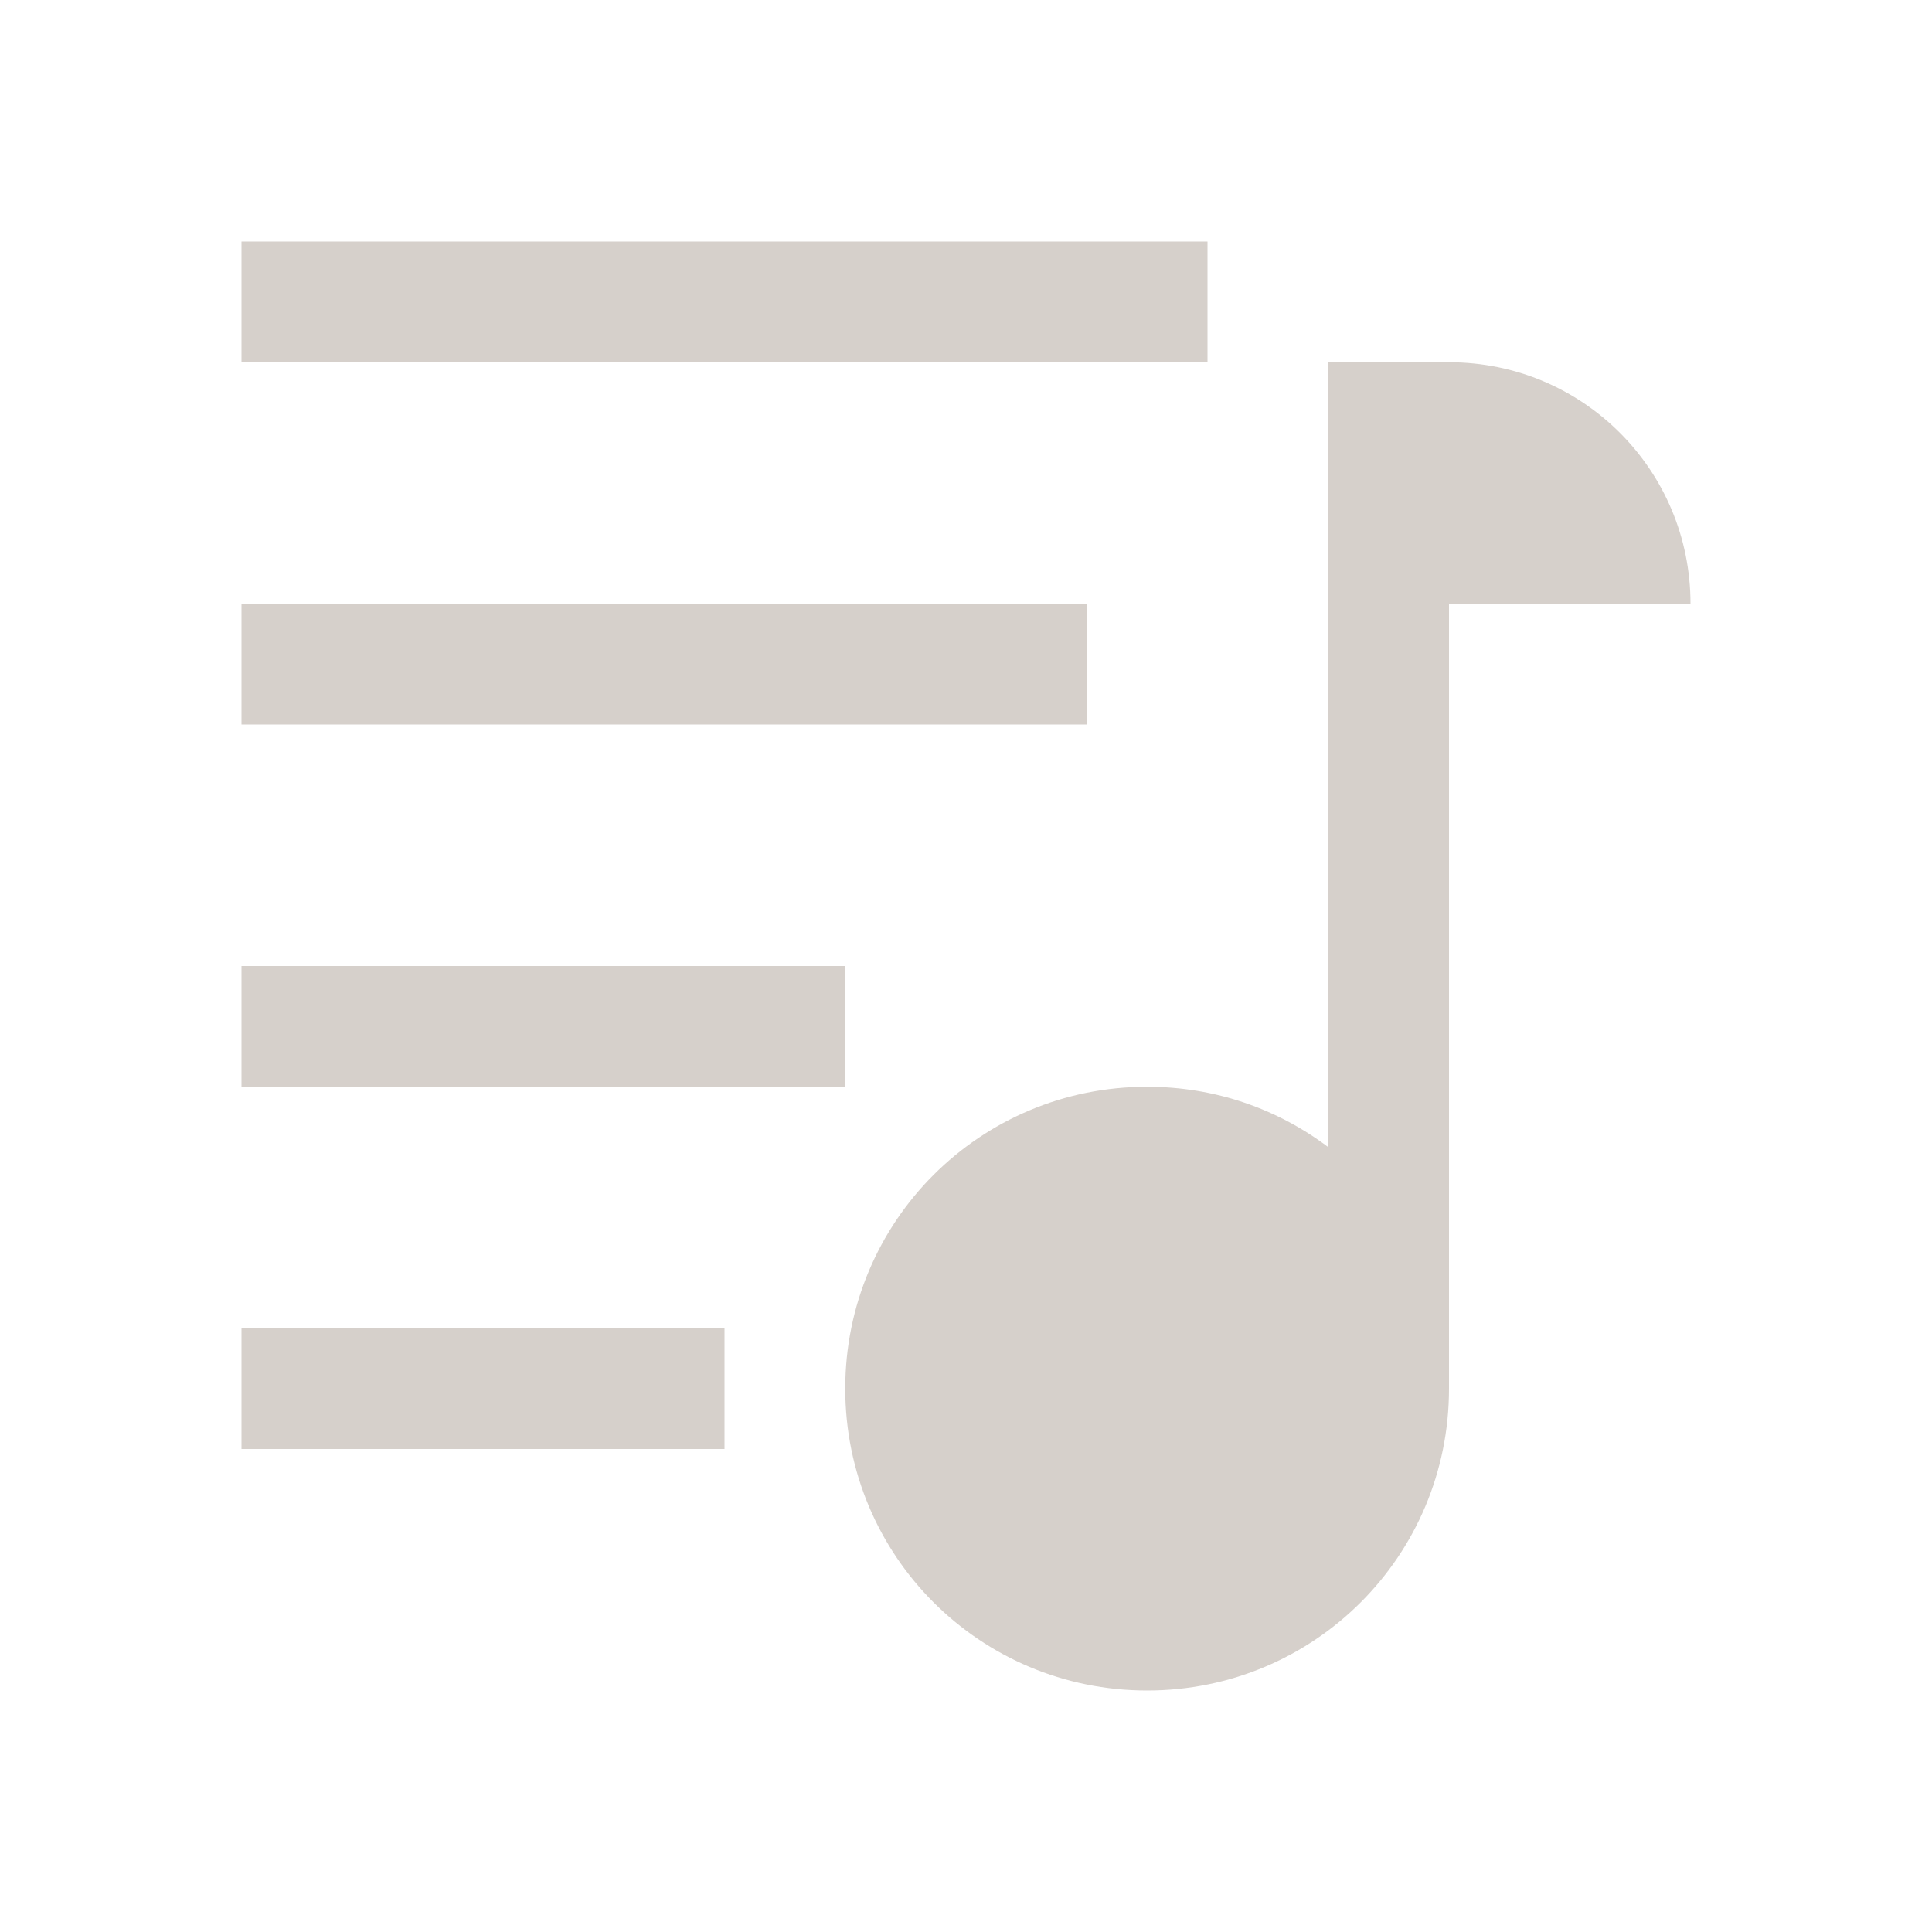 <?xml version="1.0" encoding="UTF-8" standalone="no"?>
<!-- Created with Inkscape (http://www.inkscape.org/) -->

<svg
   xmlns:dc="http://purl.org/dc/elements/1.1/"
   xmlns:cc="http://creativecommons.org/ns#"
   xmlns:rdf="http://www.w3.org/1999/02/22-rdf-syntax-ns#"
   xmlns:svg="http://www.w3.org/2000/svg"
   xmlns="http://www.w3.org/2000/svg"
   xmlns:sodipodi="http://sodipodi.sourceforge.net/DTD/sodipodi-0.dtd"
   xmlns:inkscape="http://www.inkscape.org/namespaces/inkscape"
   width="16"
   height="16"
   id="svg3049"
   version="1.1"
   inkscape:version="0.91 r13725"
   sodipodi:docname="view-media-lyrics.svg"
   inkscape:export-filename="/home/uri/.kde/share/icons/NITRUX-KDE/16x16/actions/view-right-new.png"
   inkscape:export-xdpi="30"
   inkscape:export-ydpi="30">
  <sodipodi:namedview
     id="base"
     pagecolor="#ffffff"
     bordercolor="#ffffff"
     borderopacity="1.0"
     inkscape:pageopacity="0.0"
     inkscape:pageshadow="2"
     inkscape:zoom="32"
     inkscape:cx="9.559472"
     inkscape:cy="7.3489214"
     inkscape:document-units="px"
     inkscape:current-layer="layer1"
     showgrid="true"
     fit-margin-top="0"
     fit-margin-left="0"
     fit-margin-right="0"
     fit-margin-bottom="0"
     inkscape:window-width="1920"
     inkscape:window-height="1002"
     inkscape:window-x="0"
     inkscape:window-y="26"
     inkscape:window-maximized="1"
     inkscape:showpageshadow="false"
     borderlayer="true"
     inkscape:snap-bbox="true"
     inkscape:snap-global="true"
     inkscape:object-nodes="true">
    <inkscape:grid
       id="grid4085"
       type="xygrid" />
    <sodipodi:guide
       id="guide4075"
       orientation="12,0"
       position="2,14" />
    <sodipodi:guide
       id="guide4077"
       orientation="0,12"
       position="2,2" />
    <sodipodi:guide
       id="guide4079"
       orientation="-12,0"
       position="14,2" />
    <sodipodi:guide
       id="guide4081"
       orientation="0,-12"
       position="14,14" />
  </sodipodi:namedview>
  <defs
     id="defs3051">
    <clipPath
       clipPathUnits="userSpaceOnUse"
       id="clipPath4160">
      <rect
         style="opacity:1;fill:#292f34;fill-opacity:1;stroke:none;stroke-opacity:1"
         id="rect4162"
         width="1"
         height="1"
         x="7"
         y="1023.362" />
    </clipPath>
    <clipPath
       id="clipPath4160-2"
       clipPathUnits="userSpaceOnUse">
      <rect
         y="1023.362"
         x="7"
         height="1"
         width="1"
         id="rect4162-2"
         style="opacity:1;fill:#292f34;fill-opacity:1;stroke:none;stroke-opacity:1" />
    </clipPath>
    <linearGradient
       id="linearGradient4290-48">
      <stop
         style="stop-color:#a5a5a5;stop-opacity:1;"
         offset="0"
         id="stop4292-0" />
      <stop
         style="stop-color:#f5f2f5;stop-opacity:1;"
         offset="1"
         id="stop4294-0" />
    </linearGradient>
    <inkscape:perspective
       sodipodi:type="inkscape:persp3d"
       inkscape:vp_x="0 : 12 : 1"
       inkscape:vp_y="0 : 1000 : 0"
       inkscape:vp_z="24 : 12 : 1"
       inkscape:persp3d-origin="12 : 8 : 1"
       id="perspective4146-9" />
    <inkscape:perspective
       sodipodi:type="inkscape:persp3d"
       inkscape:vp_x="0 : 12 : 1"
       inkscape:vp_y="0 : 1000 : 0"
       inkscape:vp_z="24 : 12 : 1"
       inkscape:persp3d-origin="12 : 8 : 1"
       id="perspective4146" />
  </defs>
  <g
     transform="translate(-421.714,-531.791)"
     id="layer1"
     inkscape:groupmode="layer"
     inkscape:label="Capa 1">
    <path
       style="color:#000000;text-decoration:none;text-decoration-line:none;display:inline;overflow:visible;visibility:visible;fill:#d6d0cb;fill-opacity:1;fill-rule:nonzero;stroke:none;enable-background:accumulate"
       d="m 432.714,534.791 0,1 0,5.5 c -0.418,-0.315 -0.934,-0.5 -1.5,-0.5 -1.385,0 -2.5,1.115 -2.5,2.5 0,1.385 1.115,2.5 2.5,2.5 1.385,0 2.5,-1.115 2.5,-2.5 l 0,-6.5 2,0 c 0,-1.108 -0.892,-2 -2,-2 l -1,0 z"
       id="path4167"
       inkscape:connector-curvature="0" />
    <rect
       style="color:#000000;display:inline;overflow:visible;visibility:visible;fill:#d6d0cb;fill-opacity:1;fill-rule:nonzero;stroke:none;stroke-width:2;marker:none;enable-background:accumulate"
       id="rect3798"
       width="8"
       height="1"
       x="423.714"
       y="533.791" />
    <rect
       style="color:#000000;display:inline;overflow:visible;visibility:visible;fill:#d6d0cb;fill-opacity:1;fill-rule:nonzero;stroke:none;stroke-width:2;marker:none;enable-background:accumulate"
       id="rect3800"
       width="7"
       height="1"
       x="423.714"
       y="536.791" />
    <rect
       style="color:#000000;display:inline;overflow:visible;visibility:visible;fill:#d6d0cb;fill-opacity:1;fill-rule:nonzero;stroke:none;stroke-width:2;marker:none;enable-background:accumulate"
       id="rect3804"
       width="5"
       height="1"
       x="423.714"
       y="539.791" />
    <rect
       style="color:#000000;display:inline;overflow:visible;visibility:visible;fill:#d6d0cb;fill-opacity:1;fill-rule:nonzero;stroke:none;stroke-width:2;marker:none;enable-background:accumulate"
       id="rect3806"
       width="4"
       height="1"
       x="423.714"
       y="542.791" />
  </g>
</svg>

